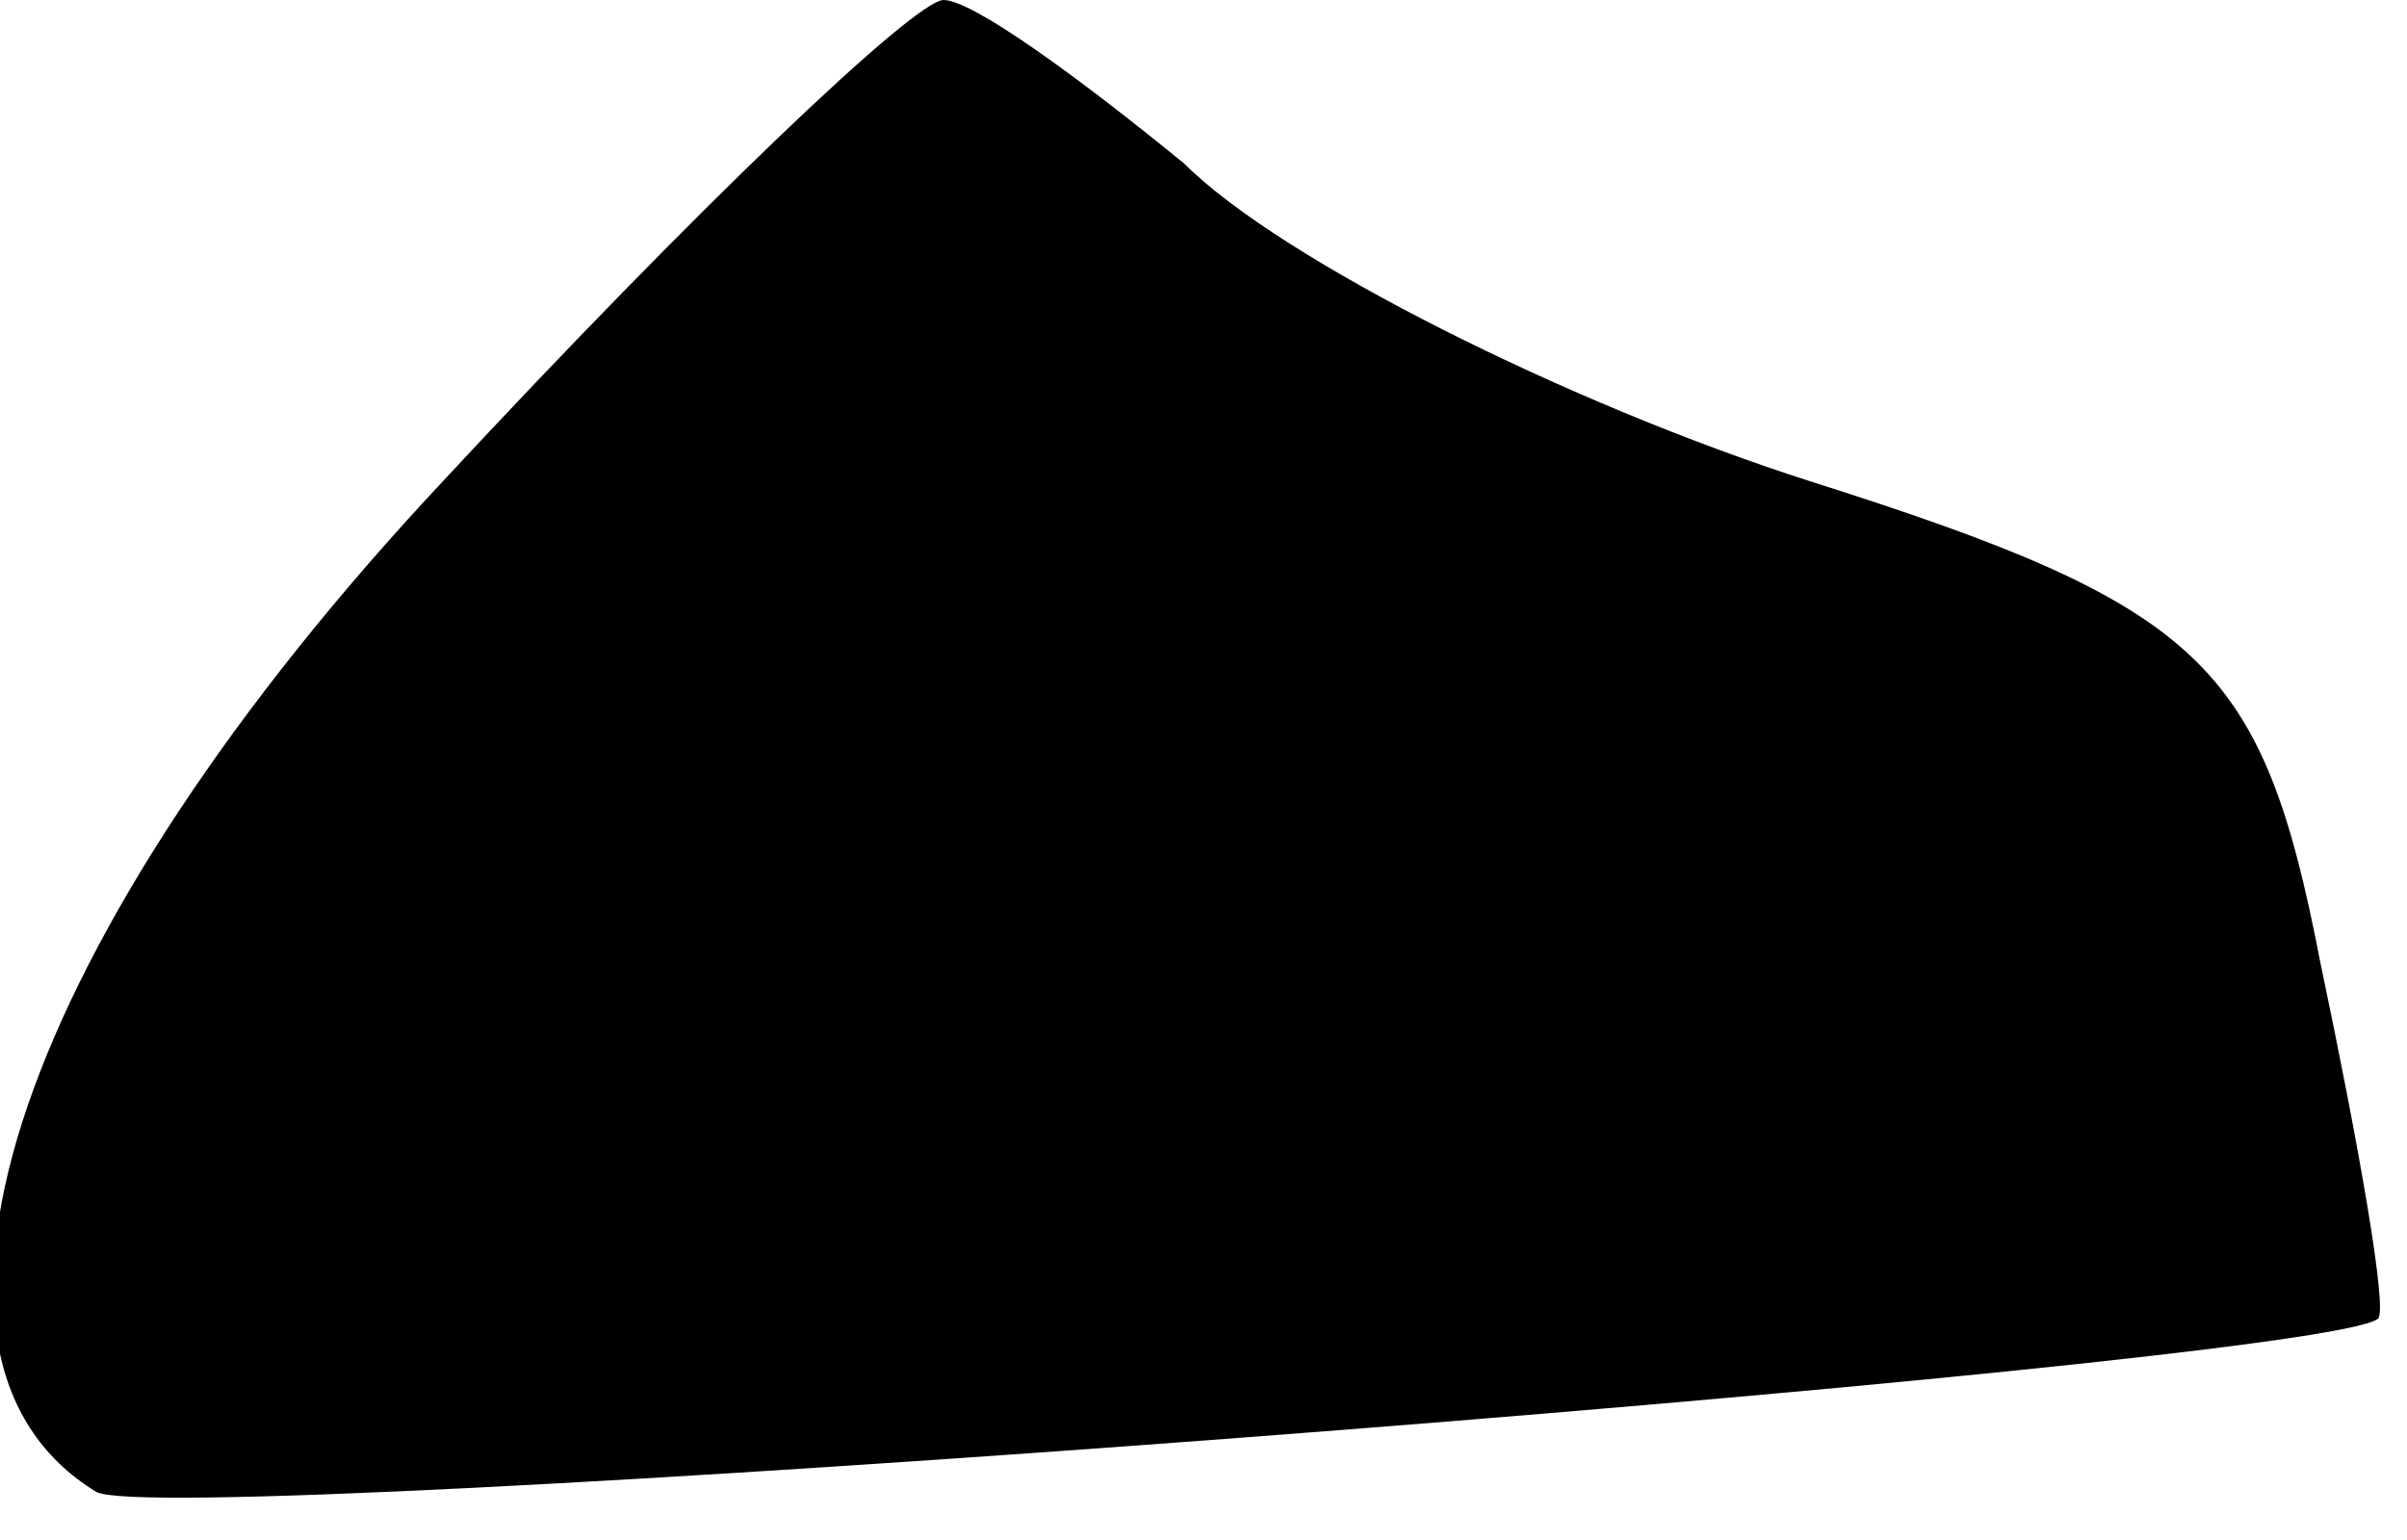 <?xml version="1.0" standalone="no"?>
<!DOCTYPE svg PUBLIC "-//W3C//DTD SVG 20010904//EN"
 "http://www.w3.org/TR/2001/REC-SVG-20010904/DTD/svg10.dtd">
<svg version="1.0" xmlns="http://www.w3.org/2000/svg"
 width="25pt" height="16pt" viewBox="0 0 25 16"
 preserveAspectRatio="xMidYMid meet">
<g transform="translate(0,16) scale(0.1,-0.1)"
fill="#000000" stroke="none">
<path fill="#000000" stroke="none" d="M46 110 c-44 -47 -59 -91 -36 -105 7
-4 231 13 237 18 1 1 -2 18 -6 37 -6 31 -12 37 -53 50 -25 8 -55 23 -65 33
-11 9 -22 17 -25 17 -3 0 -26 -22 -52 -50z"/>
</g>
</svg>
